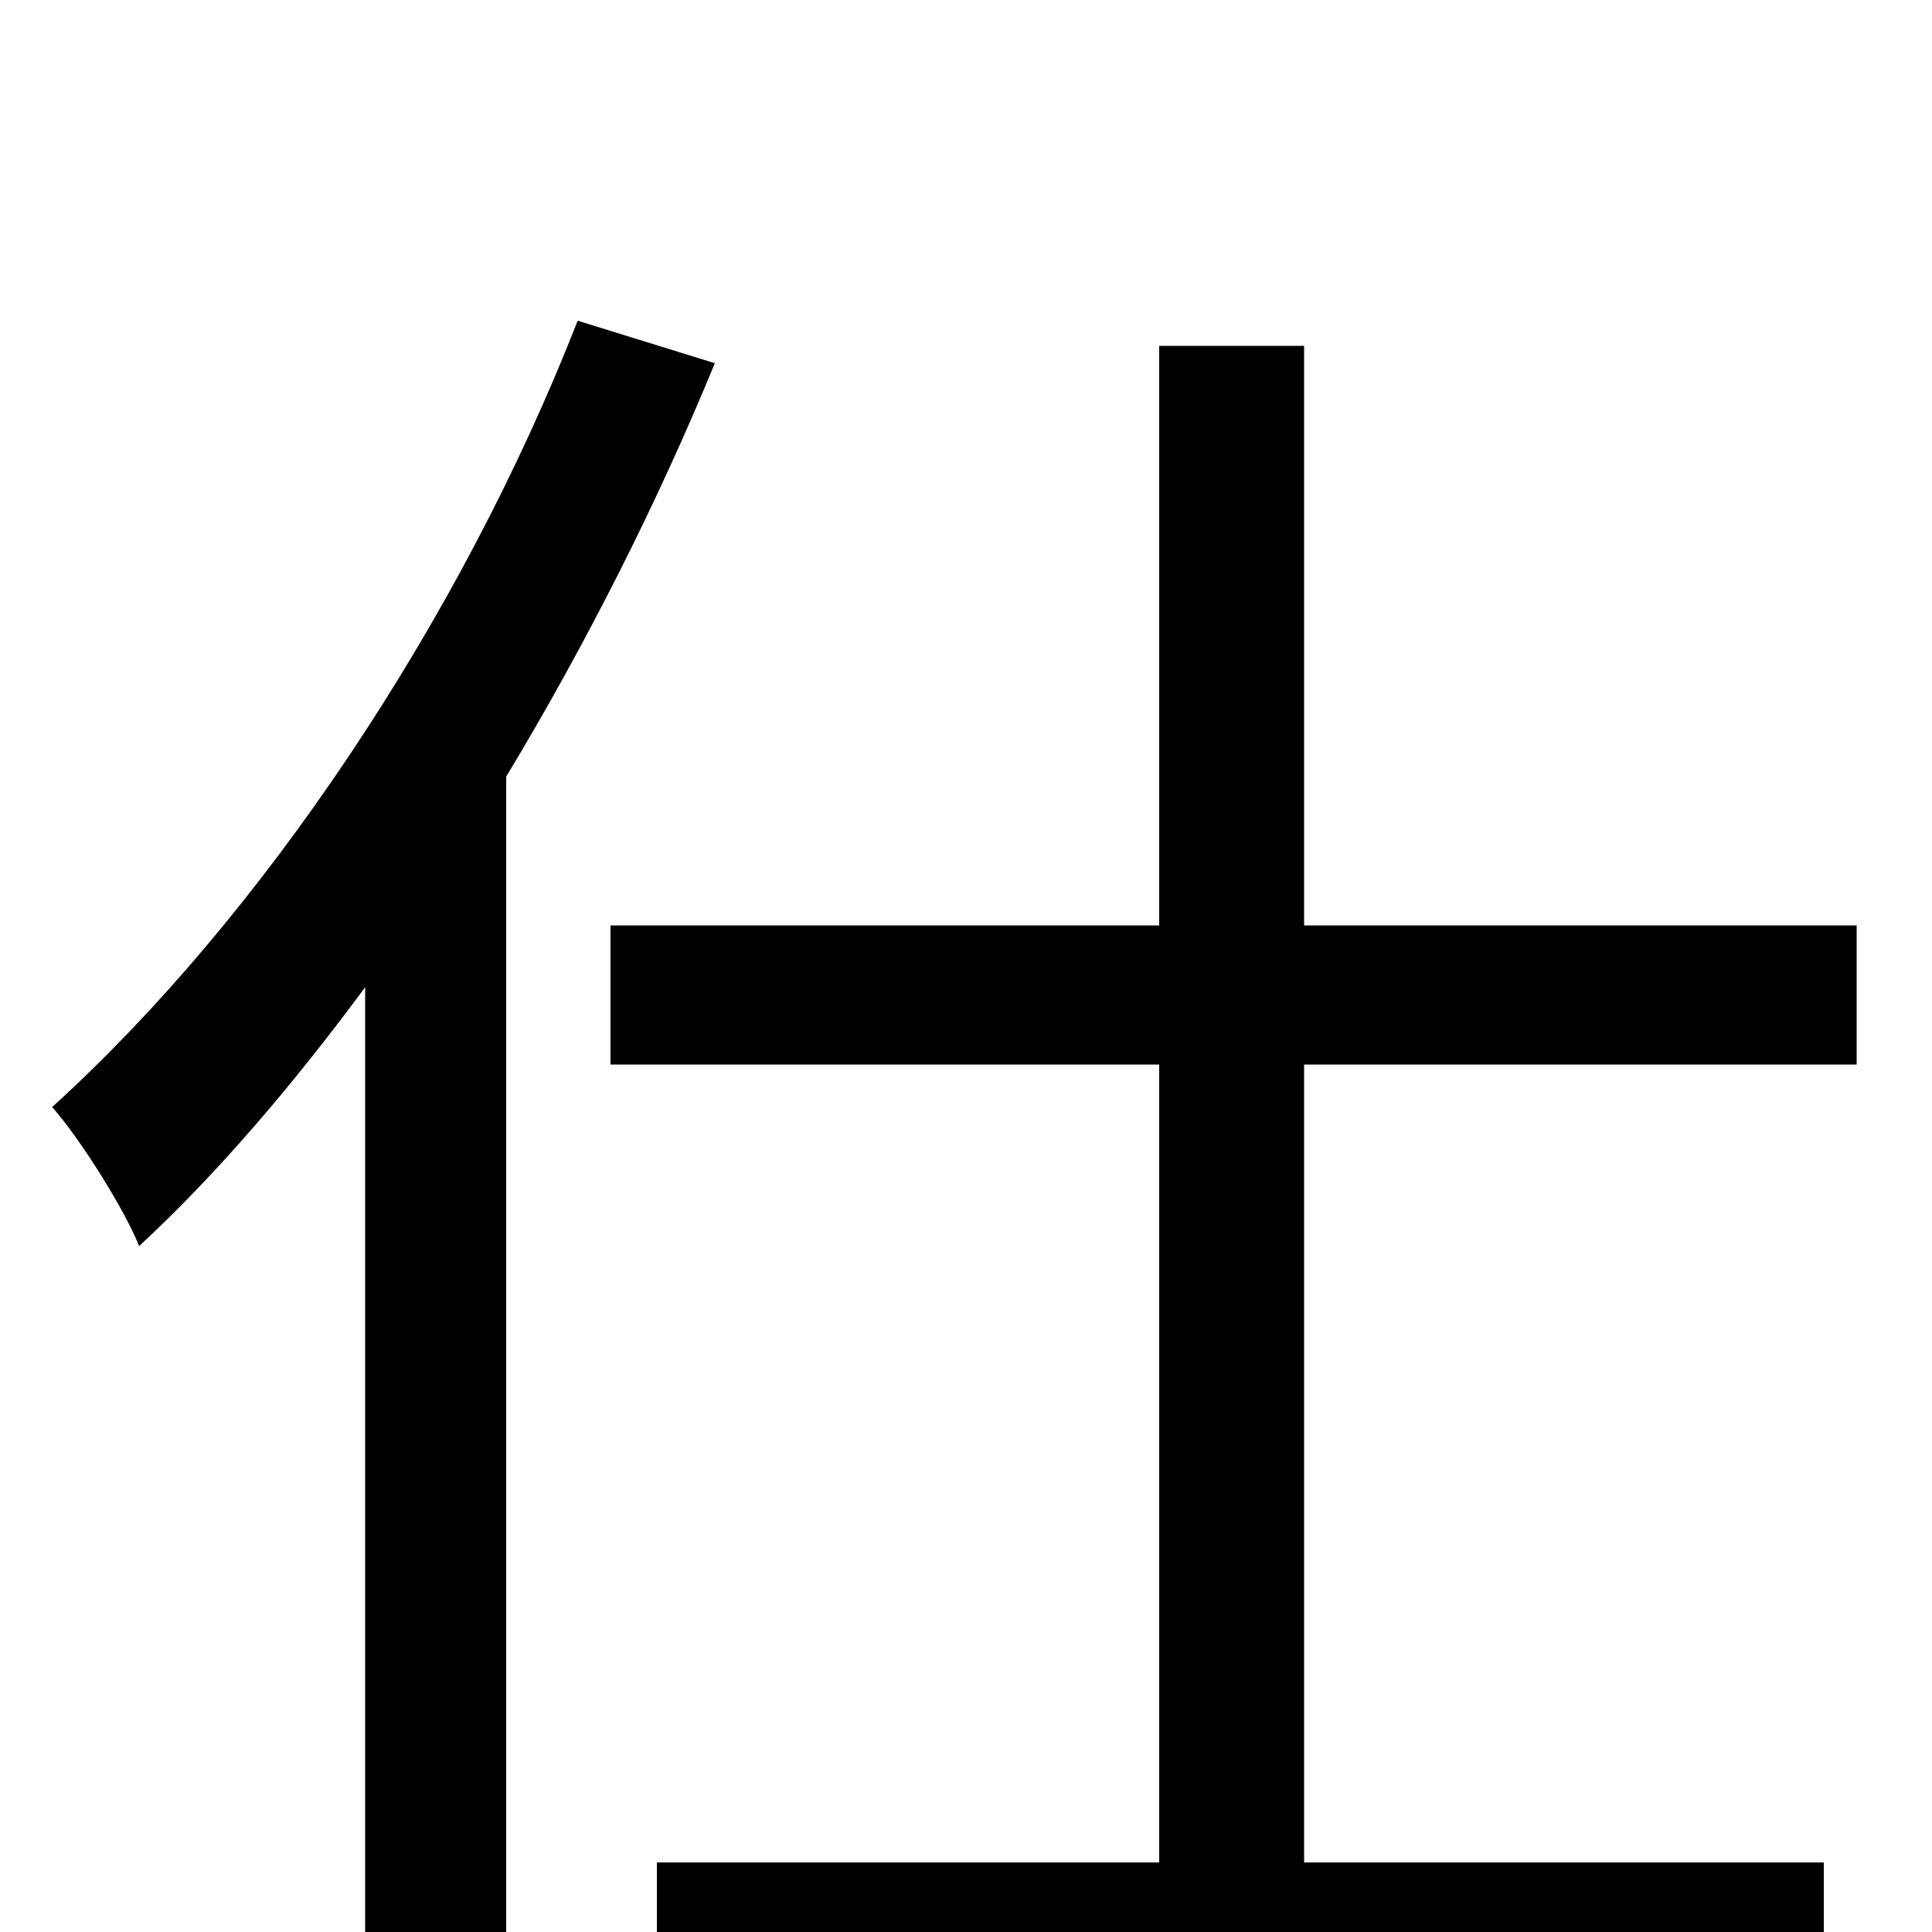 <svg xmlns="http://www.w3.org/2000/svg" viewBox="0 -1000 1000 1000">
	<path fill="#000000" d="M299 -834C238 -678 135 -525 27 -427C42 -410 65 -373 72 -355C113 -393 152 -439 189 -489V75H262V-598C303 -666 340 -739 370 -812ZM961 -449V-521H675V-821H600V-521H316V-449H600V-36H340V36H944V-36H675V-449Z"/>
</svg>